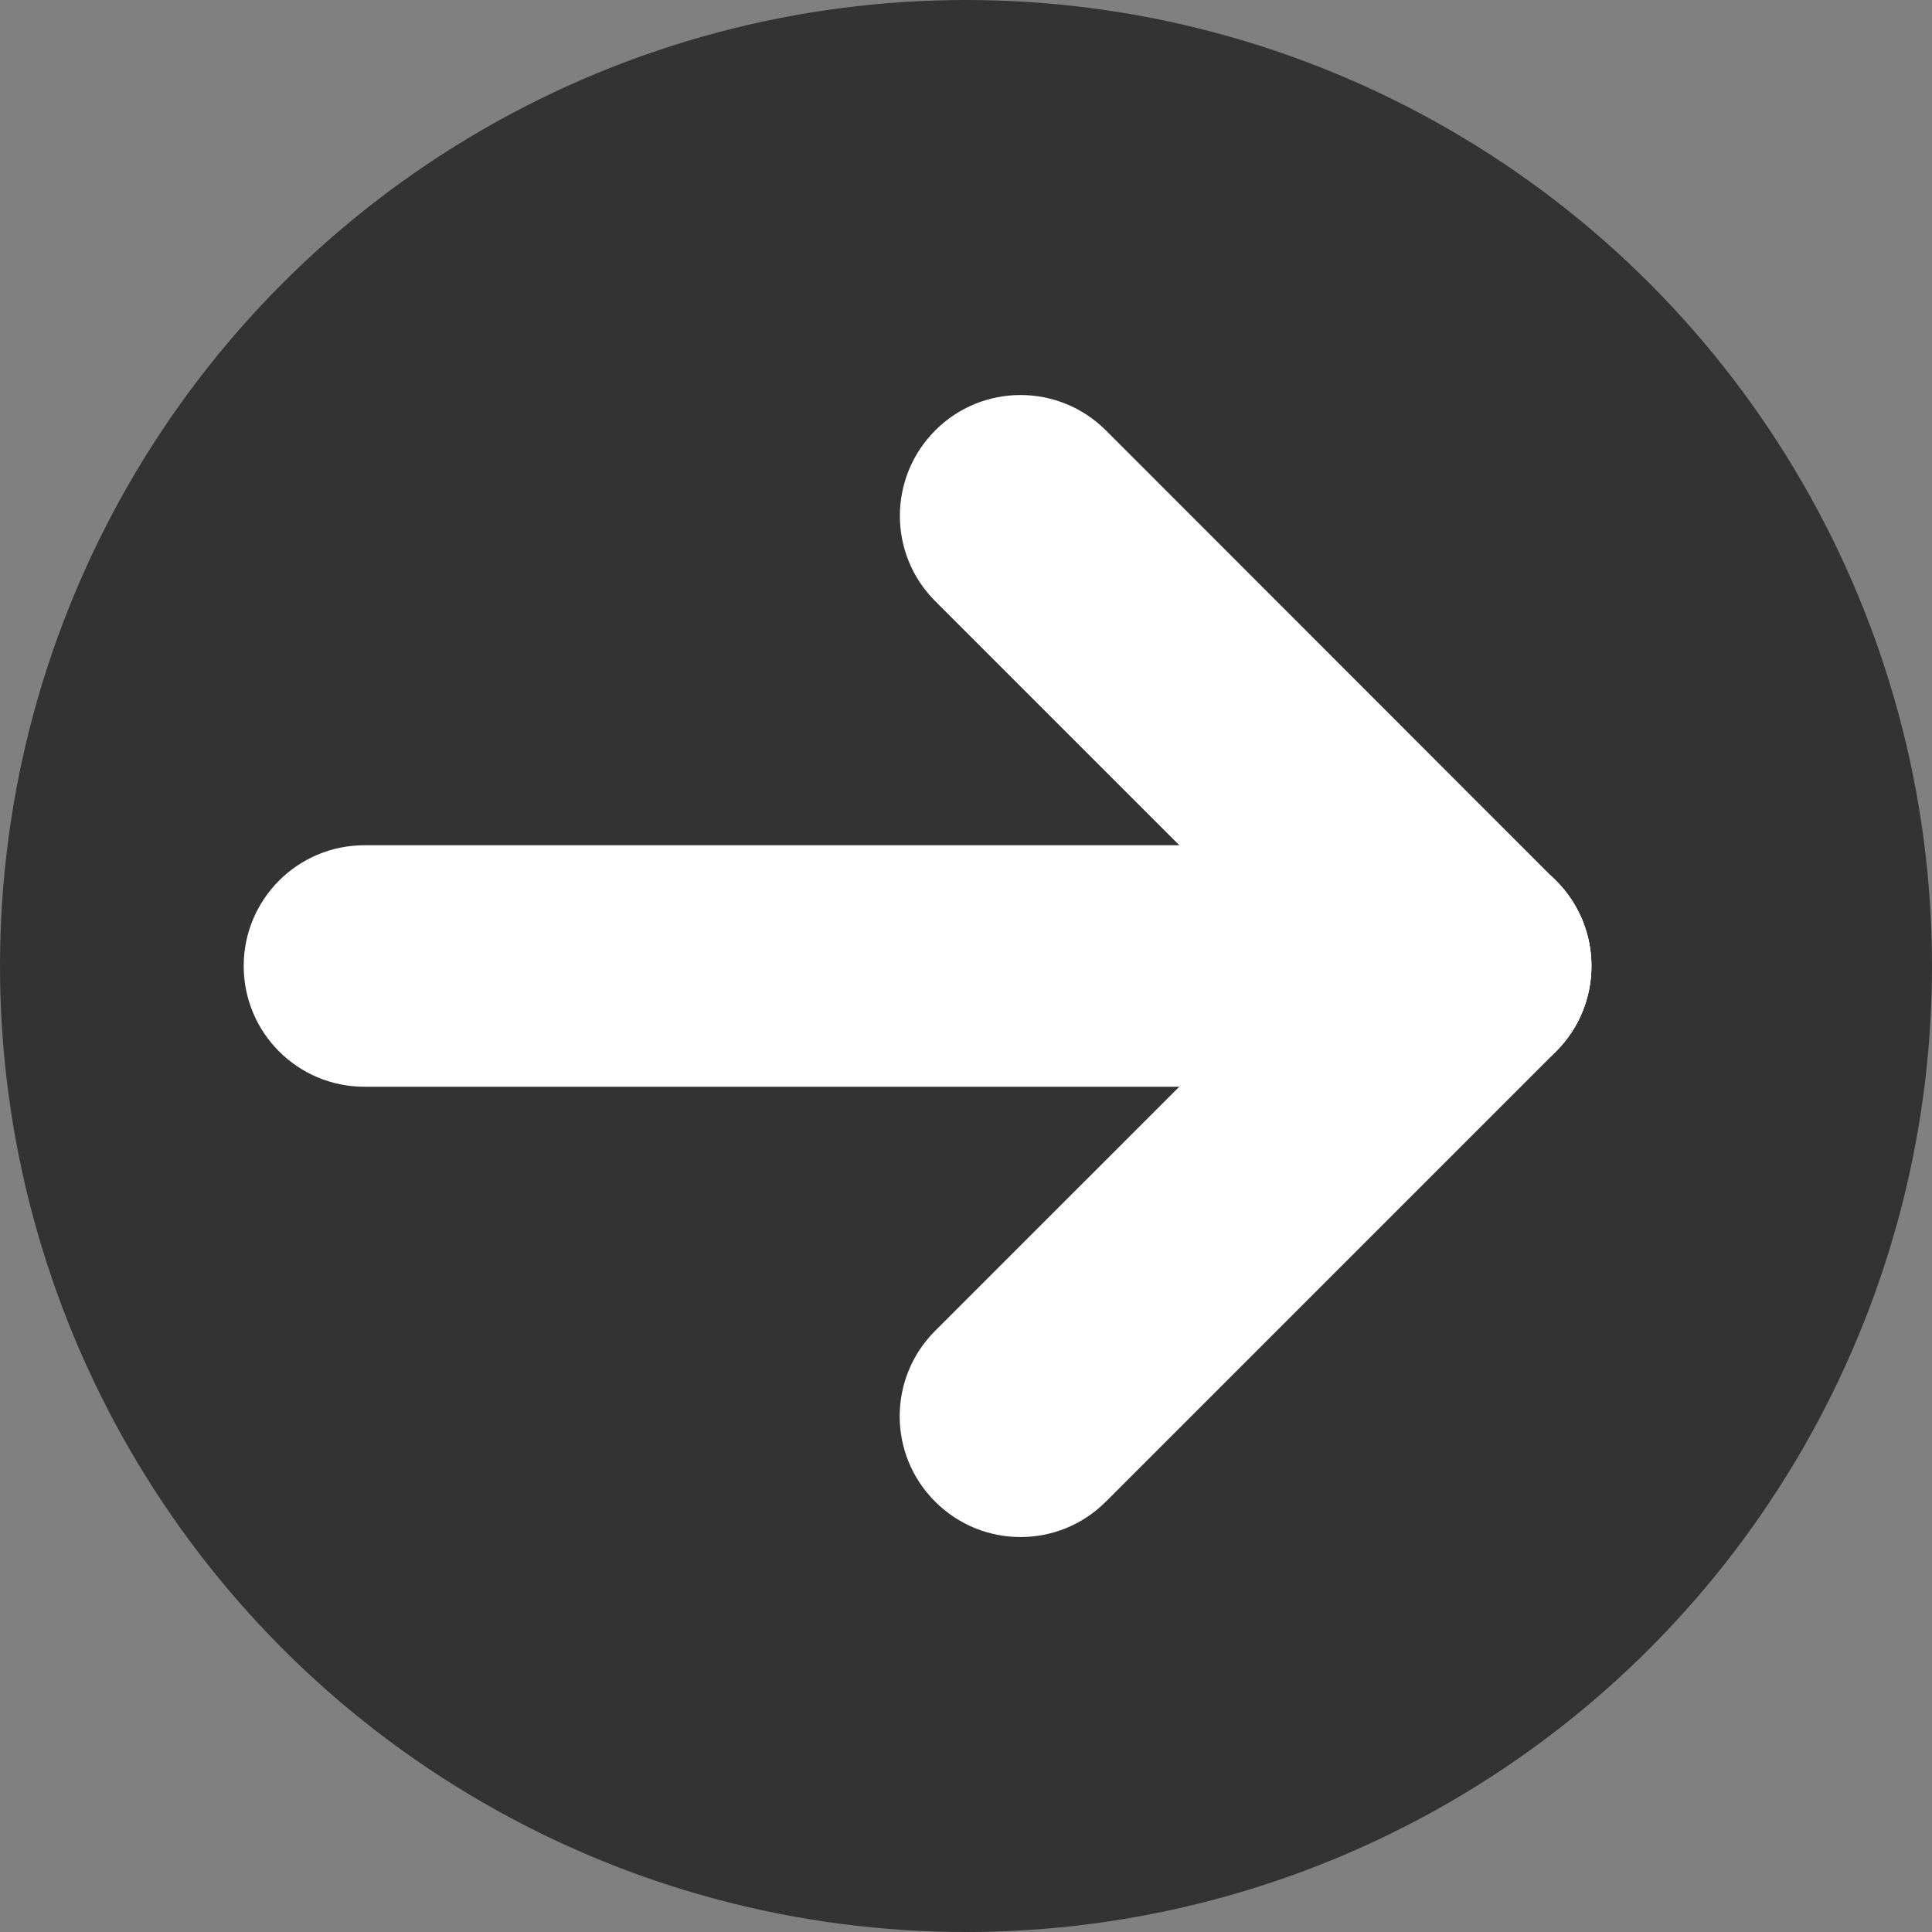<?xml version="1.0" encoding="utf-8"?>
<!-- Generator: Adobe Illustrator 16.0.0, SVG Export Plug-In . SVG Version: 6.00 Build 0)  -->
<!DOCTYPE svg PUBLIC "-//W3C//DTD SVG 1.1//EN" "http://www.w3.org/Graphics/SVG/1.1/DTD/svg11.dtd">
<svg version="1.1" id="Layer_1" xmlns="http://www.w3.org/2000/svg" xmlns:xlink="http://www.w3.org/1999/xlink" x="0px" y="0px"
	 width="14px" height="14px" viewBox="0 0 14 14" enable-background="new 0 0 14 14" xml:space="preserve">
<rect x="0" y="0" width="14" height="14" fill="#808080" stroke="none"/>
<circle fill="#333333" cx="7" cy="7" r="7"/>
<g>
	<g>
		<path fill="#FFFFFF" d="M2.641,7.875h8.016c0.483,0,0.875-0.392,0.875-0.875s-0.392-0.875-0.875-0.875H2.641
			C2.157,6.125,1.766,6.517,1.766,7S2.157,7.875,2.641,7.875z"/>
	</g>
	<g>
		<path fill="#FFFFFF" d="M10.656,7.875c0.225,0,0.448-0.085,0.619-0.256c0.342-0.342,0.342-0.896,0-1.237L8.014,3.119
			c-0.342-0.342-0.896-0.342-1.237,0s-0.342,0.896,0,1.237l3.262,3.262C10.209,7.79,10.433,7.875,10.656,7.875z"/>
	</g>
	<g>
		<path fill="#FFFFFF" d="M7.395,11.138c0.225,0,0.448-0.086,0.619-0.257l3.262-3.262c0.342-0.342,0.342-0.896,0-1.237
			s-0.896-0.342-1.237,0L6.776,9.644c-0.342,0.342-0.342,0.896,0,1.237C6.947,11.052,7.171,11.138,7.395,11.138z"/>
	</g>
</g>
</svg>
